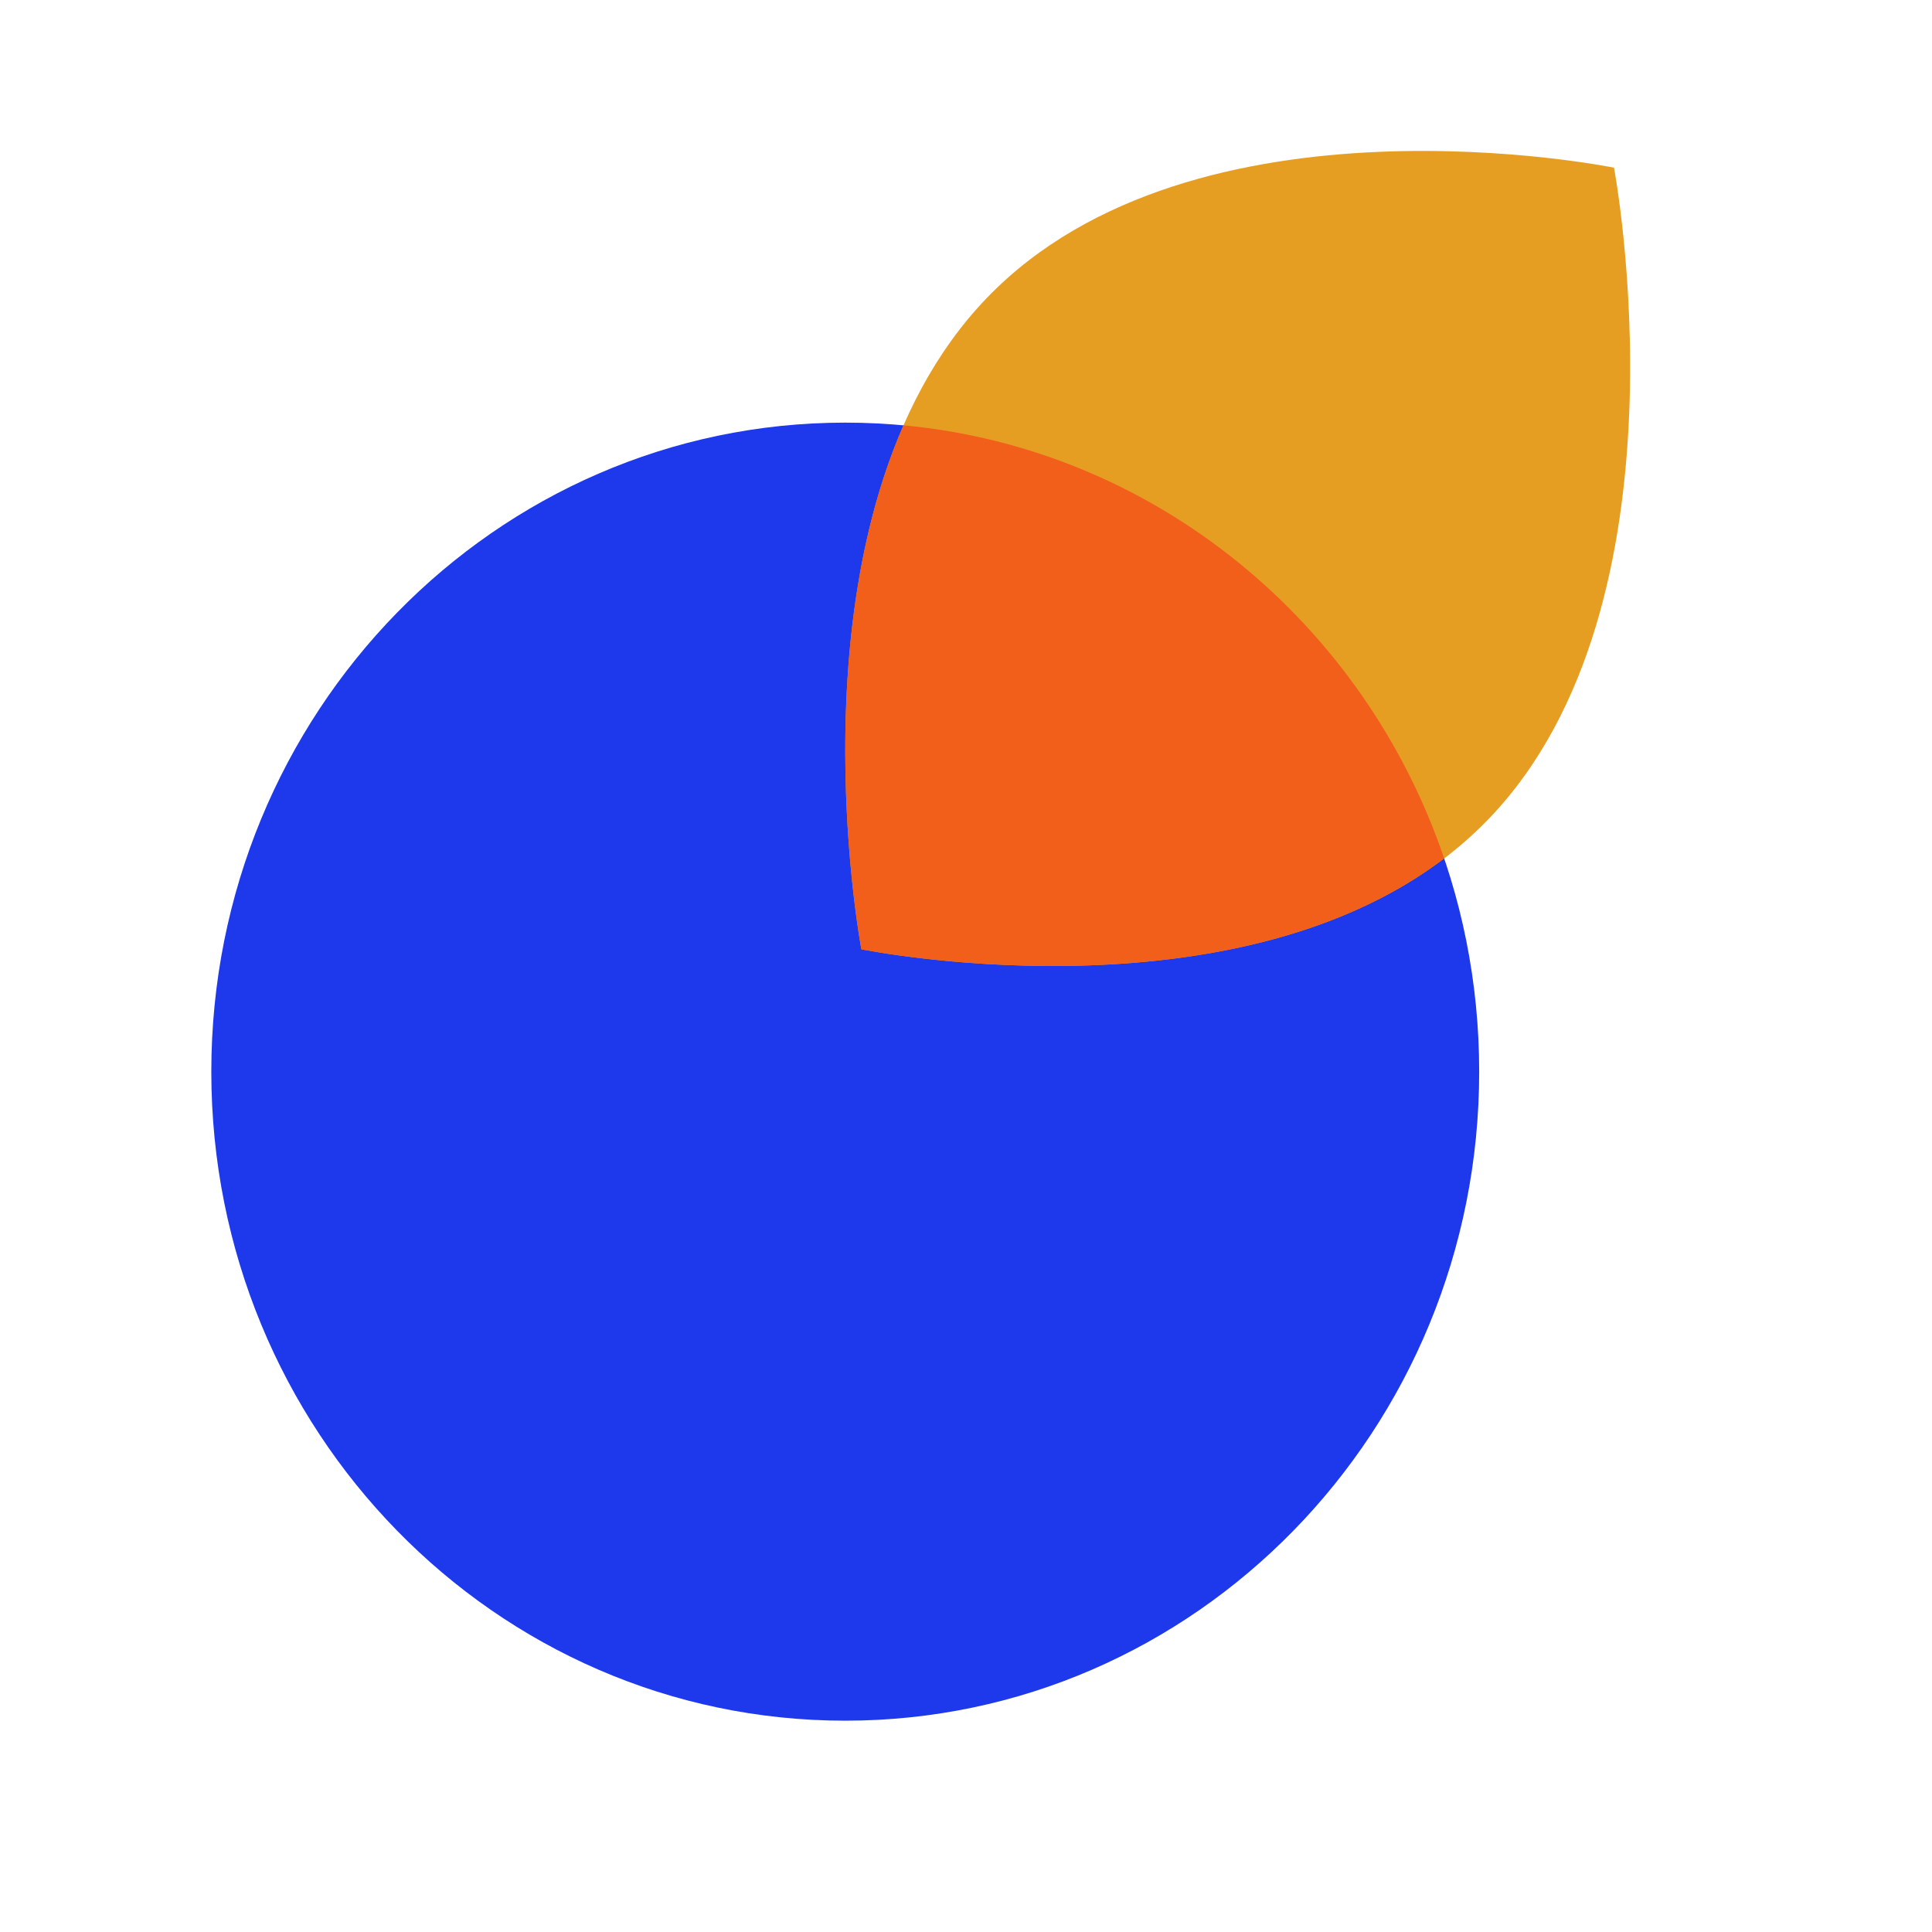 <?xml version="1.0" encoding="UTF-8"?>
<svg width="64px" height="64px" viewBox="0 0 64 64" version="1.1" xmlns="http://www.w3.org/2000/svg" xmlns:xlink="http://www.w3.org/1999/xlink">
    <!-- Generator: Sketch 63.1 (92452) - https://sketch.com -->
    <title>Food-insecurity</title>
    <desc>Created with Sketch.</desc>
    <g id="Food-insecurity" stroke="none" stroke-width="1" fill="none" fill-rule="evenodd">
        <path d="M49,35.5 C49,47.374 39.598,57 28,57 C16.402,57 7,47.374 7,35.5 C7,23.626 16.402,14 28,14 C39.598,14 49,23.626 49,35.5" id="Fill-1" fill="#1D39EB"></path>
        <path d="M49.311,27.131 C42.427,34.28 28.534,31.446 28.534,31.446 C28.534,31.446 25.804,17.019 32.69,9.87 C39.575,2.719 53.466,5.555 53.466,5.555 C53.466,5.555 56.196,19.981 49.311,27.131" id="Fill-4" fill="#E69E22"></path>
        <path d="M47.84,28.436 L47.646,28.581 C40.414,33.87 28.534,31.446 28.534,31.446 C28.534,31.446 26.662,21.551 29.93,14.089 C38.263,14.867 45.188,20.628 47.84,28.436 Z" id="Combined-Shape" fill="#F15F1B"></path>
        <rect id="Rectangle" x="0" y="0" width="64" height="64"></rect>
    </g>
</svg>